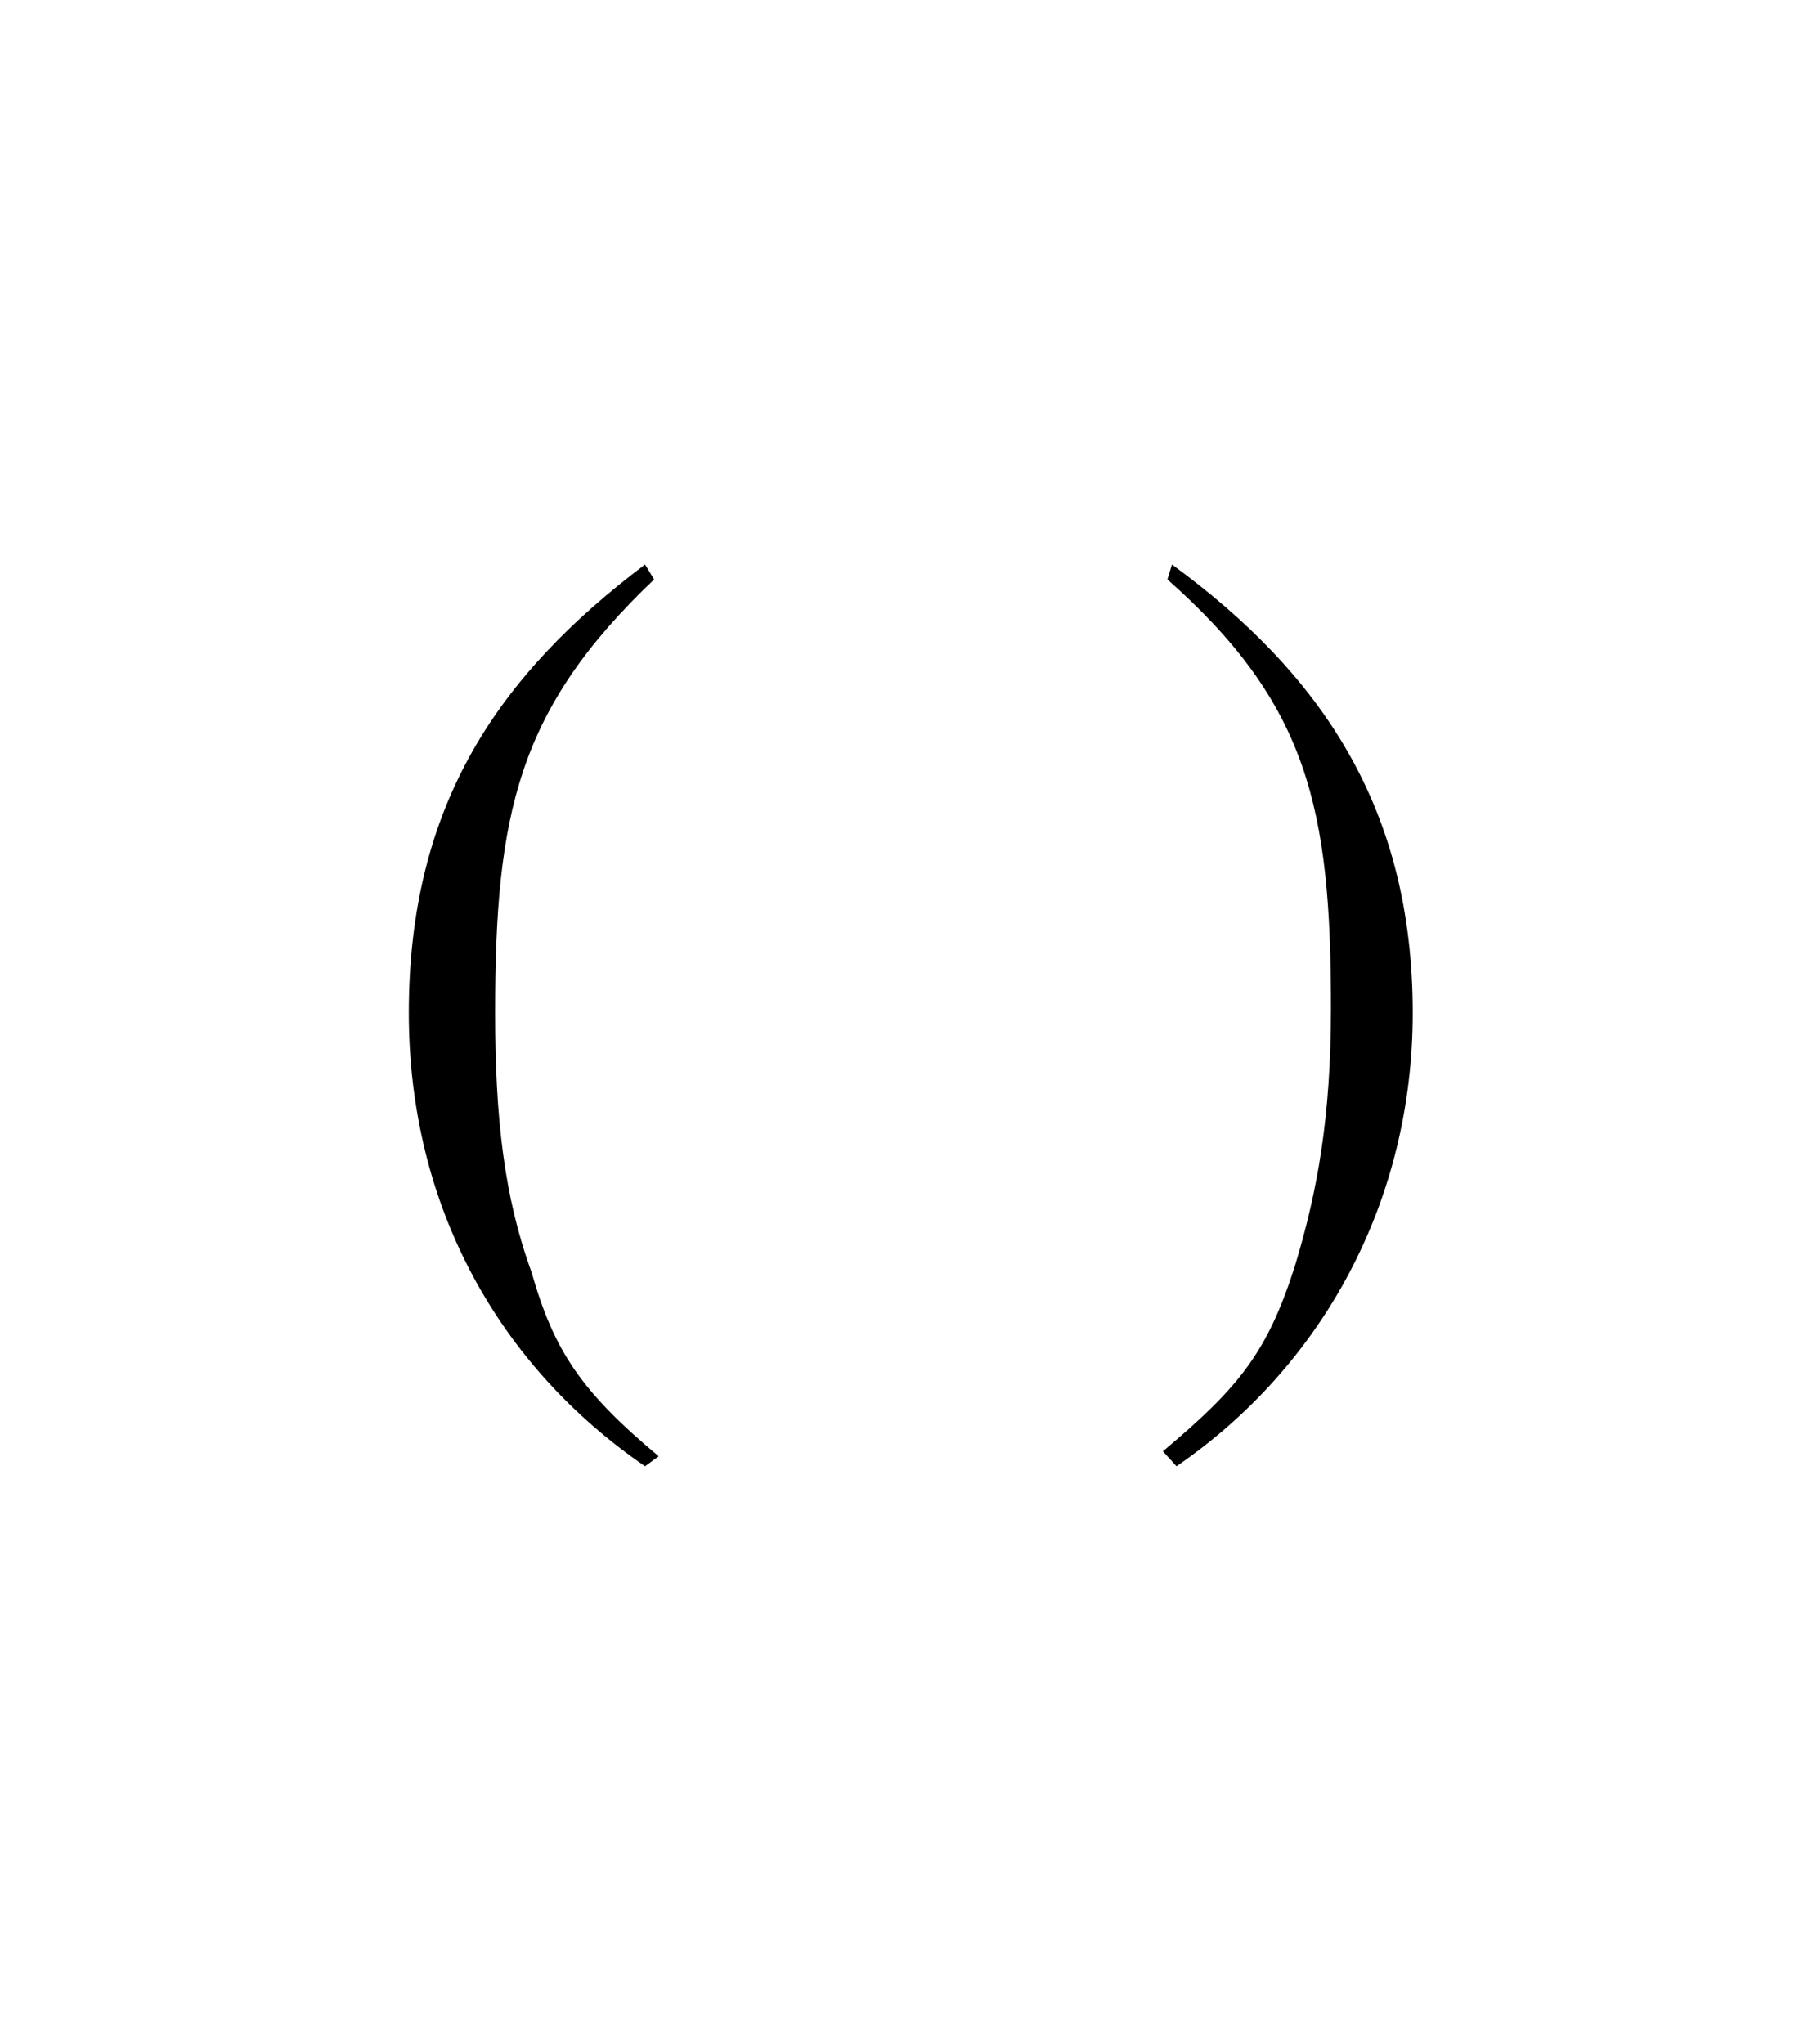 <svg width="40" height="45" viewBox="0 0 40 45" fill="none" xmlns="http://www.w3.org/2000/svg">
<path d="M14.2 32.274C11 30.081 9 26.572 9 22.296C9 17.69 11 14.839 14.2 12.426L14.4 12.755C11.4 15.606 10.9 17.909 10.9 22.296C10.9 24.598 11.1 26.353 11.7 27.998C12.2 29.752 12.8 30.63 14.5 32.055L14.2 32.274ZM25.6 31.945C27.3 30.52 27.9 29.752 28.5 27.888C29 26.243 29.3 24.598 29.3 22.186C29.3 17.799 28.8 15.497 25.7 12.755L25.8 12.426C29.1 14.839 31.1 17.799 31.1 22.296C31.1 26.462 29.1 30.081 25.9 32.274L25.6 31.945Z" fill="black"/>
</svg>
